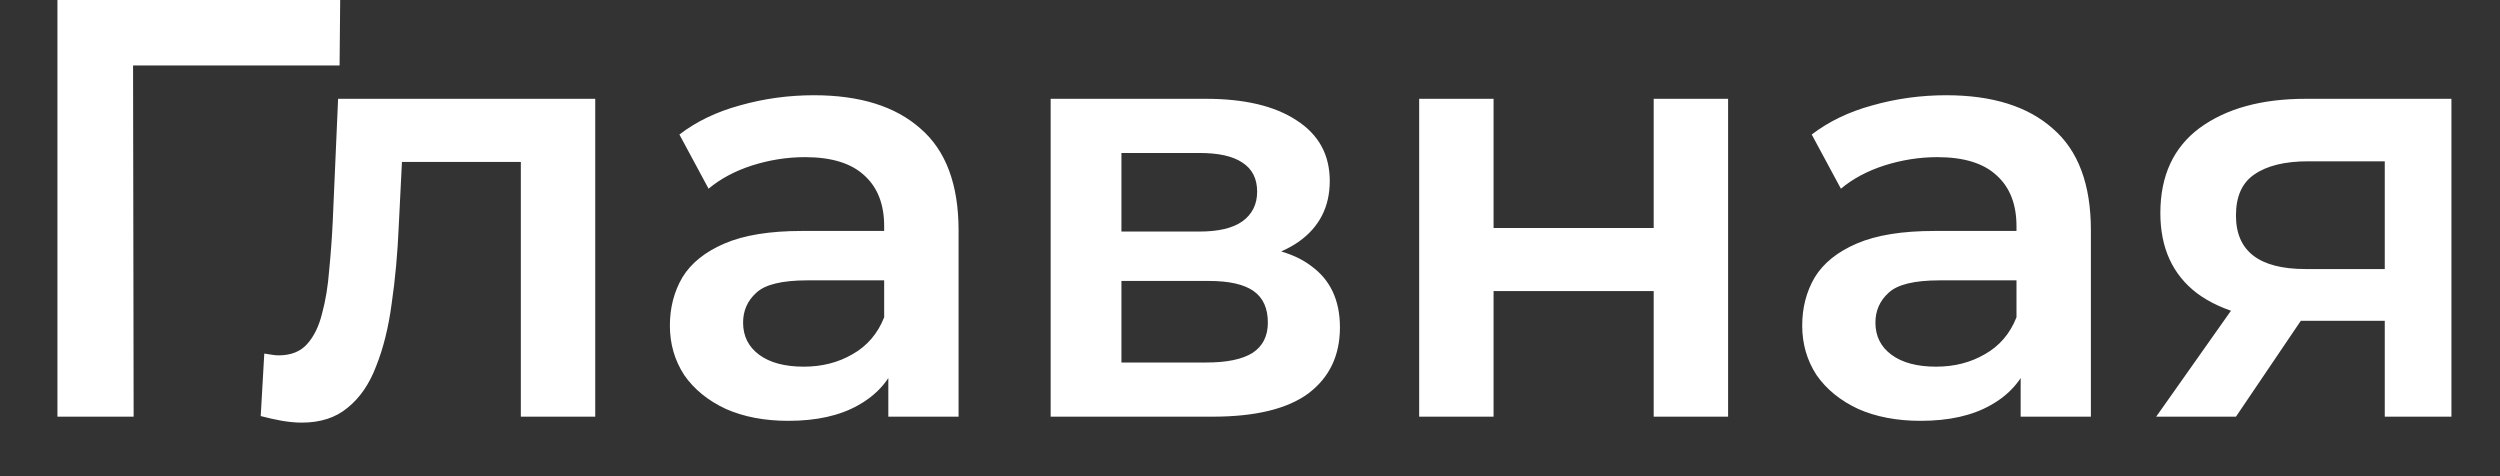 <svg width="42" height="8" viewBox="0 0 42 8" fill="none" xmlns="http://www.w3.org/2000/svg">
<rect x="0" y="0" width="42" height="8" fill="#333333" stroke="none"/>
<path d="M0.965 7V-4.76837e-07H5.715L5.705 1.1H1.935L2.235 0.79L2.245 7H0.965ZM4.38 6.99L4.44 5.94C4.487 5.947 4.53 5.953 4.57 5.96C4.61 5.967 4.647 5.97 4.68 5.97C4.887 5.97 5.047 5.907 5.16 5.78C5.274 5.653 5.357 5.483 5.41 5.27C5.47 5.05 5.51 4.807 5.53 4.54C5.557 4.267 5.577 3.993 5.59 3.72L5.68 1.66H10V7H8.75V2.38L9.04 2.72H6.5L6.77 2.37L6.7 3.78C6.68 4.253 6.64 4.693 6.58 5.1C6.527 5.5 6.44 5.85 6.32 6.15C6.207 6.45 6.047 6.683 5.84 6.85C5.64 7.017 5.384 7.1 5.07 7.1C4.97 7.1 4.86 7.09 4.74 7.07C4.627 7.05 4.507 7.023 4.38 6.99ZM14.924 7V5.92L14.854 5.69V3.8C14.854 3.433 14.744 3.15 14.524 2.95C14.304 2.743 13.97 2.64 13.524 2.64C13.224 2.64 12.927 2.687 12.634 2.78C12.347 2.873 12.104 3.003 11.904 3.17L11.414 2.26C11.7 2.04 12.04 1.877 12.434 1.77C12.834 1.657 13.247 1.6 13.674 1.6C14.447 1.6 15.044 1.787 15.464 2.16C15.89 2.527 16.104 3.097 16.104 3.87V7H14.924ZM13.244 7.07C12.844 7.07 12.494 7.003 12.194 6.87C11.894 6.73 11.66 6.54 11.494 6.3C11.334 6.053 11.254 5.777 11.254 5.47C11.254 5.17 11.324 4.9 11.464 4.66C11.61 4.42 11.847 4.23 12.174 4.09C12.5 3.95 12.934 3.88 13.474 3.88H15.024V4.71H13.564C13.137 4.71 12.85 4.78 12.704 4.92C12.557 5.053 12.484 5.22 12.484 5.42C12.484 5.647 12.574 5.827 12.754 5.96C12.934 6.093 13.184 6.16 13.504 6.16C13.81 6.16 14.084 6.09 14.324 5.95C14.57 5.81 14.747 5.603 14.854 5.33L15.064 6.08C14.944 6.393 14.727 6.637 14.414 6.81C14.107 6.983 13.717 7.07 13.244 7.07ZM17.651 7V1.66H20.261C20.907 1.66 21.414 1.78 21.78 2.02C22.154 2.26 22.34 2.6 22.34 3.04C22.34 3.473 22.167 3.813 21.82 4.06C21.474 4.3 21.014 4.42 20.441 4.42L20.59 4.11C21.237 4.11 21.717 4.23 22.03 4.47C22.351 4.703 22.511 5.047 22.511 5.5C22.511 5.973 22.334 6.343 21.98 6.61C21.627 6.87 21.09 7 20.37 7H17.651ZM18.84 6.09H20.27C20.61 6.09 20.867 6.037 21.041 5.93C21.214 5.817 21.3 5.647 21.3 5.42C21.3 5.18 21.221 5.003 21.061 4.89C20.901 4.777 20.651 4.72 20.311 4.72H18.84V6.09ZM18.84 3.89H20.151C20.471 3.89 20.71 3.833 20.87 3.72C21.037 3.6 21.12 3.433 21.12 3.22C21.12 3 21.037 2.837 20.87 2.73C20.71 2.623 20.471 2.57 20.151 2.57H18.84V3.89ZM23.842 7V1.66H25.092V3.83H27.782V1.66H29.032V7H27.782V4.89H25.092V7H23.842ZM33.947 7V5.92L33.877 5.69V3.8C33.877 3.433 33.767 3.15 33.547 2.95C33.327 2.743 32.994 2.64 32.547 2.64C32.247 2.64 31.951 2.687 31.657 2.78C31.37 2.873 31.127 3.003 30.927 3.17L30.437 2.26C30.724 2.04 31.064 1.877 31.457 1.77C31.857 1.657 32.27 1.6 32.697 1.6C33.471 1.6 34.067 1.787 34.487 2.16C34.914 2.527 35.127 3.097 35.127 3.87V7H33.947ZM32.267 7.07C31.867 7.07 31.517 7.003 31.217 6.87C30.917 6.73 30.684 6.54 30.517 6.3C30.357 6.053 30.277 5.777 30.277 5.47C30.277 5.17 30.347 4.9 30.487 4.66C30.634 4.42 30.87 4.23 31.197 4.09C31.524 3.95 31.957 3.88 32.497 3.88H34.047V4.71H32.587C32.16 4.71 31.874 4.78 31.727 4.92C31.581 5.053 31.507 5.22 31.507 5.42C31.507 5.647 31.597 5.827 31.777 5.96C31.957 6.093 32.207 6.16 32.527 6.16C32.834 6.16 33.107 6.09 33.347 5.95C33.594 5.81 33.77 5.603 33.877 5.33L34.087 6.08C33.967 6.393 33.751 6.637 33.437 6.81C33.13 6.983 32.74 7.07 32.267 7.07ZM40.064 7V5.18L40.244 5.39H38.644C37.911 5.39 37.334 5.237 36.914 4.93C36.501 4.617 36.294 4.167 36.294 3.58C36.294 2.953 36.514 2.477 36.954 2.15C37.401 1.823 37.994 1.66 38.734 1.66H41.184V7H40.064ZM36.224 7L37.664 4.96H38.944L37.564 7H36.224ZM40.064 4.78V2.38L40.244 2.71H38.774C38.387 2.71 38.087 2.783 37.874 2.93C37.667 3.07 37.564 3.3 37.564 3.62C37.564 4.22 37.954 4.52 38.734 4.52H40.244L40.064 4.78Z" fill="white"/>
</svg>
